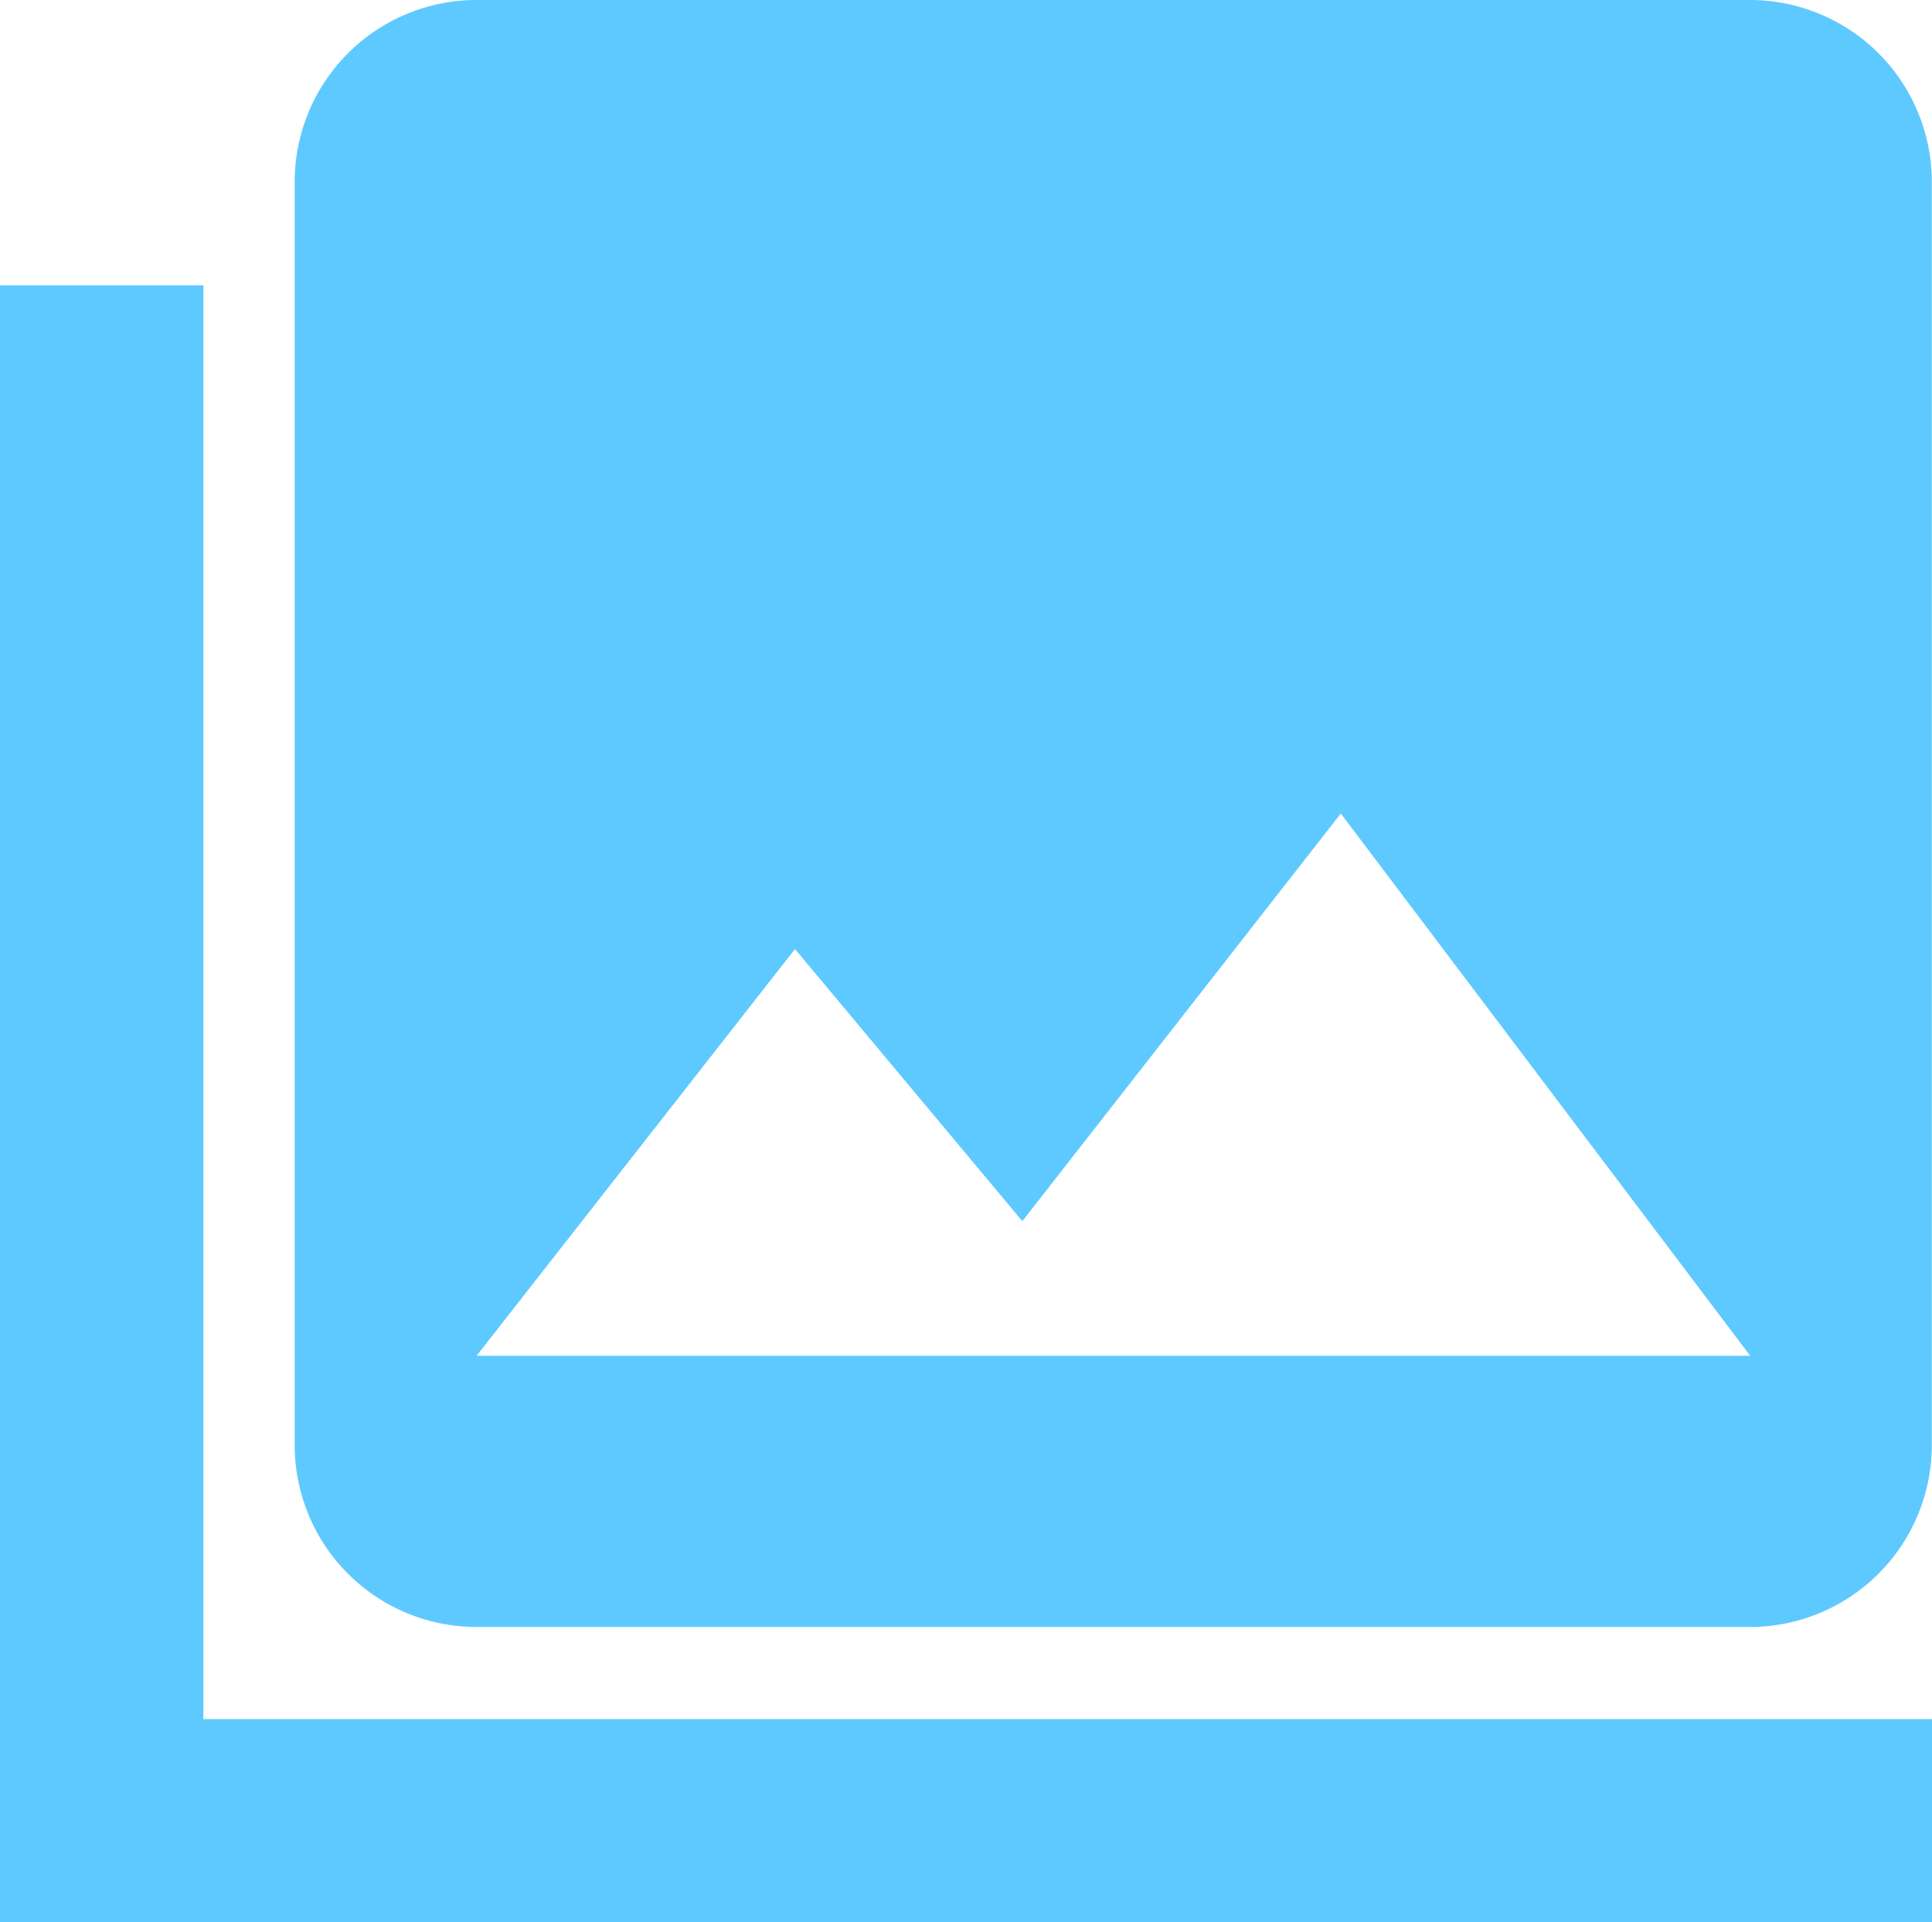 <svg xmlns="http://www.w3.org/2000/svg" width="19" height="18.904" viewBox="0 0 19 18.904"><defs><style>.a{fill:#5ec9ff;}.b{fill:none;stroke:#5ec9ff;stroke-width:2px;}</style></defs><g transform="translate(-25.2 -4.998)"><path class="a" d="M20.6,18.722V6.278A1.789,1.789,0,0,0,18.813,4.5H6.289A1.789,1.789,0,0,0,4.5,6.278V18.722A1.789,1.789,0,0,0,6.289,20.5H18.813A1.789,1.789,0,0,0,20.6,18.722ZM9.42,13.833l2.236,2.676L14.788,12.5l4.026,5.333H6.289Z" transform="translate(23.598 0.498)"/><path class="b" d="M26.2,5V20.1h18" transform="translate(0 2.804)"/></g></svg>